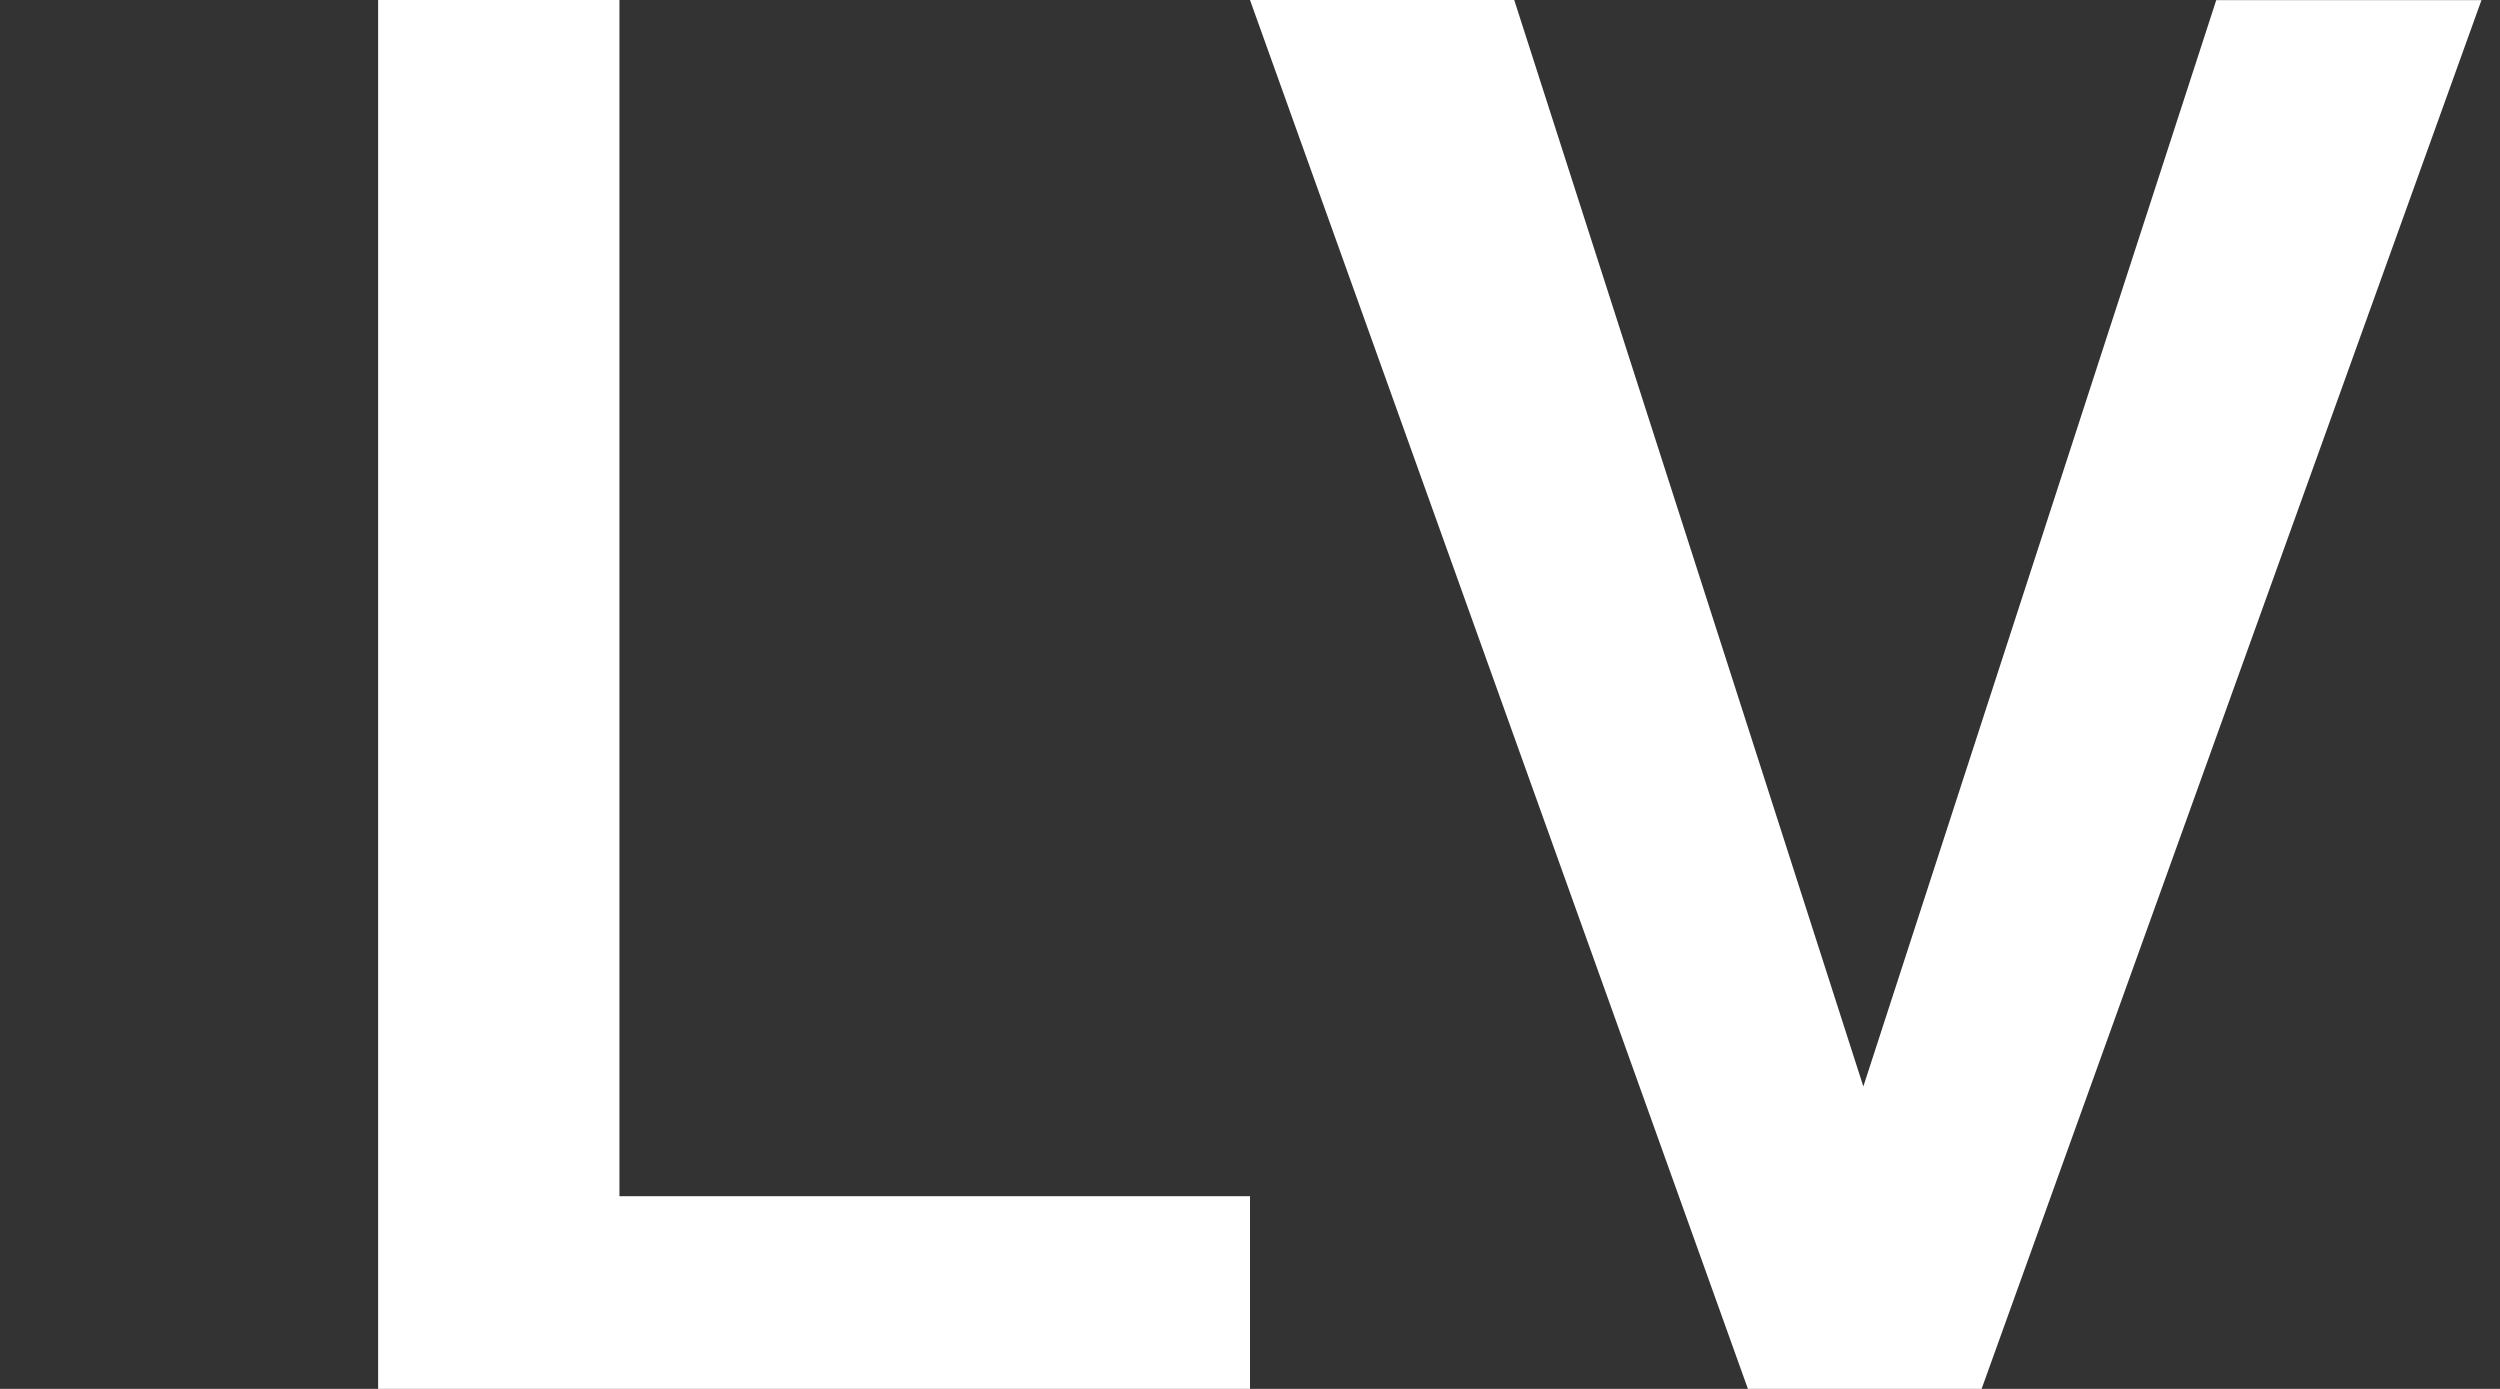 <svg xmlns="http://www.w3.org/2000/svg" width="36" height="20"><rect width="100%" height="100%" fill="#333333" stroke="none"/><path fill="#FFF" d="M8.92 17.225H18V20H5.445V0H8.92zm17.912-1.58L31.914.002h3.819L28.535 20H25.17L18 0h3.805z"/></svg>